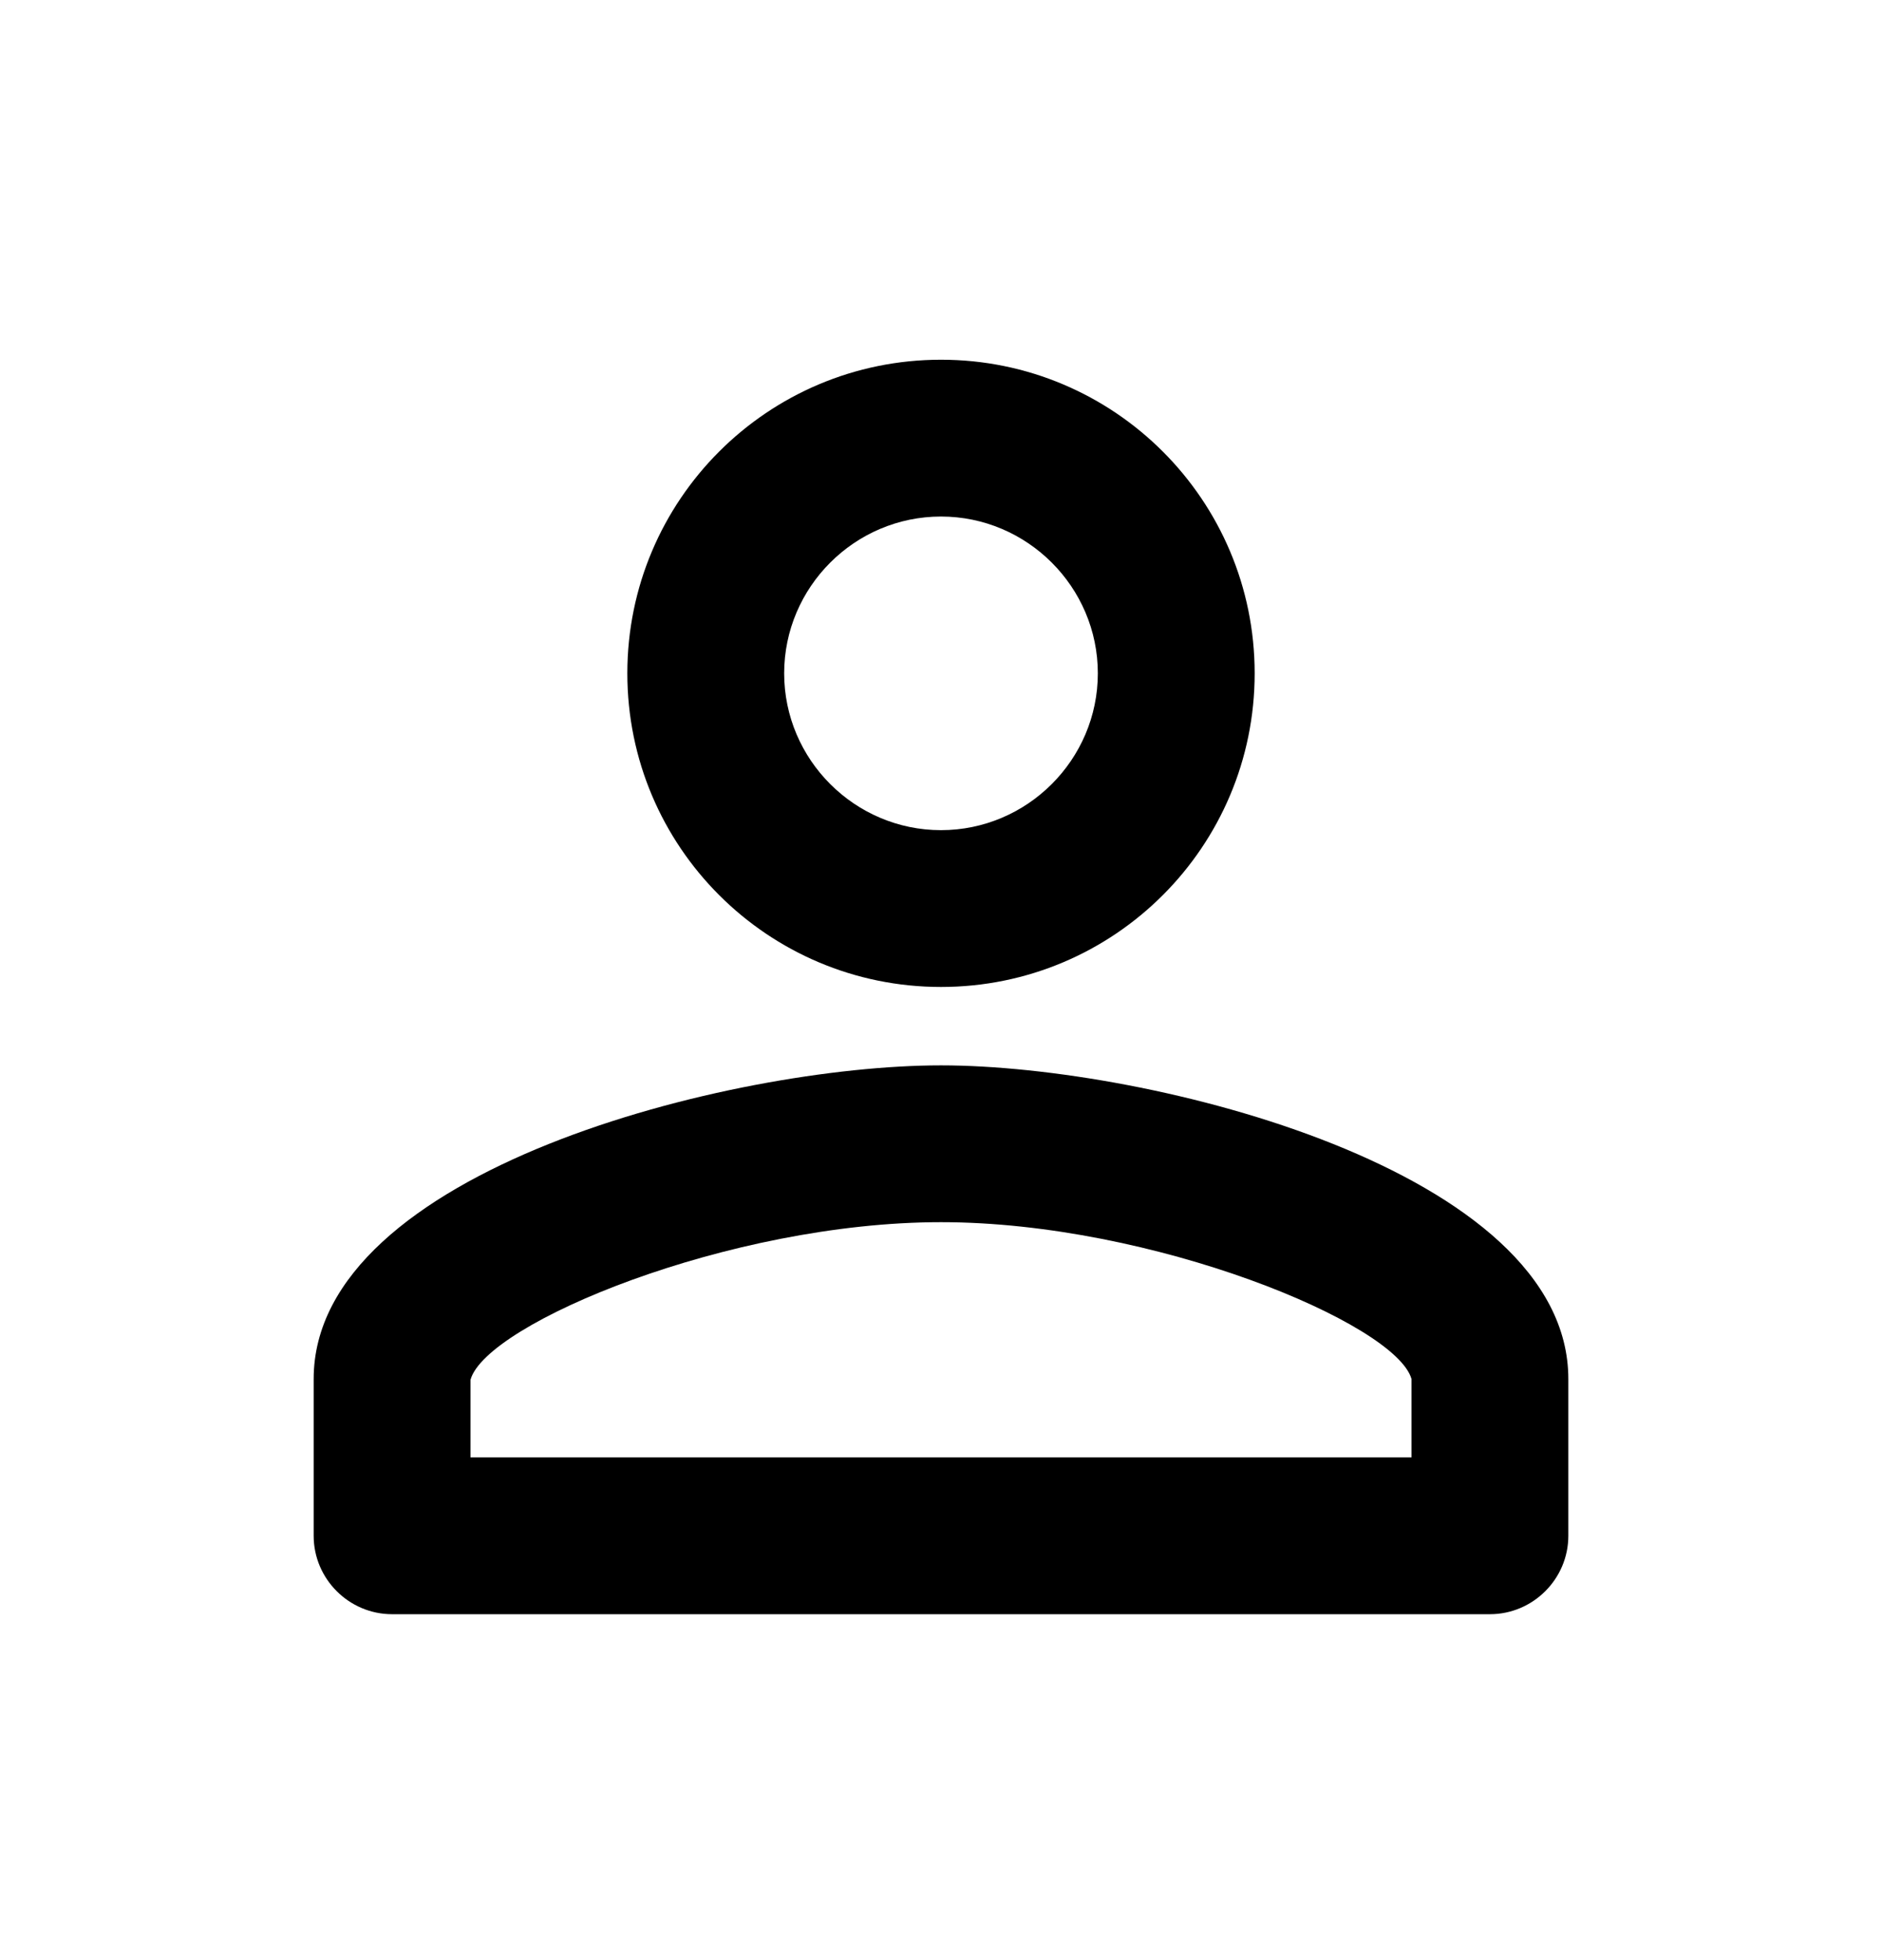 <svg width="24" height="25" viewBox="0 0 24 25" fill="none" xmlns="http://www.w3.org/2000/svg">
<g clip-path="url(#clip0_458_2016)">
<path d="M12 12.588C14.21 12.588 16 10.798 16 8.588C16 6.378 14.21 4.588 12 4.588C9.79 4.588 8 6.378 8 8.588C8 10.798 9.79 12.588 12 12.588ZM12 6.588C13.1 6.588 14 7.488 14 8.588C14 9.688 13.1 10.588 12 10.588C10.9 10.588 10 9.688 10 8.588C10 7.488 10.9 6.588 12 6.588ZM12 13.588C9.33 13.588 4 14.928 4 17.588V19.588C4 20.138 4.45 20.588 5 20.588H19C19.55 20.588 20 20.138 20 19.588V17.588C20 14.928 14.67 13.588 12 13.588ZM18 18.588H6V17.598C6.2 16.878 9.3 15.588 12 15.588C14.7 15.588 17.8 16.878 18 17.588V18.588Z" fill="current"/>
</g>
<defs>
<clipPath id="clip0_458_2016">
<rect width="24" height="24" fill="current" transform="translate(0 0.588)"/>
</clipPath>
</defs>
</svg>
